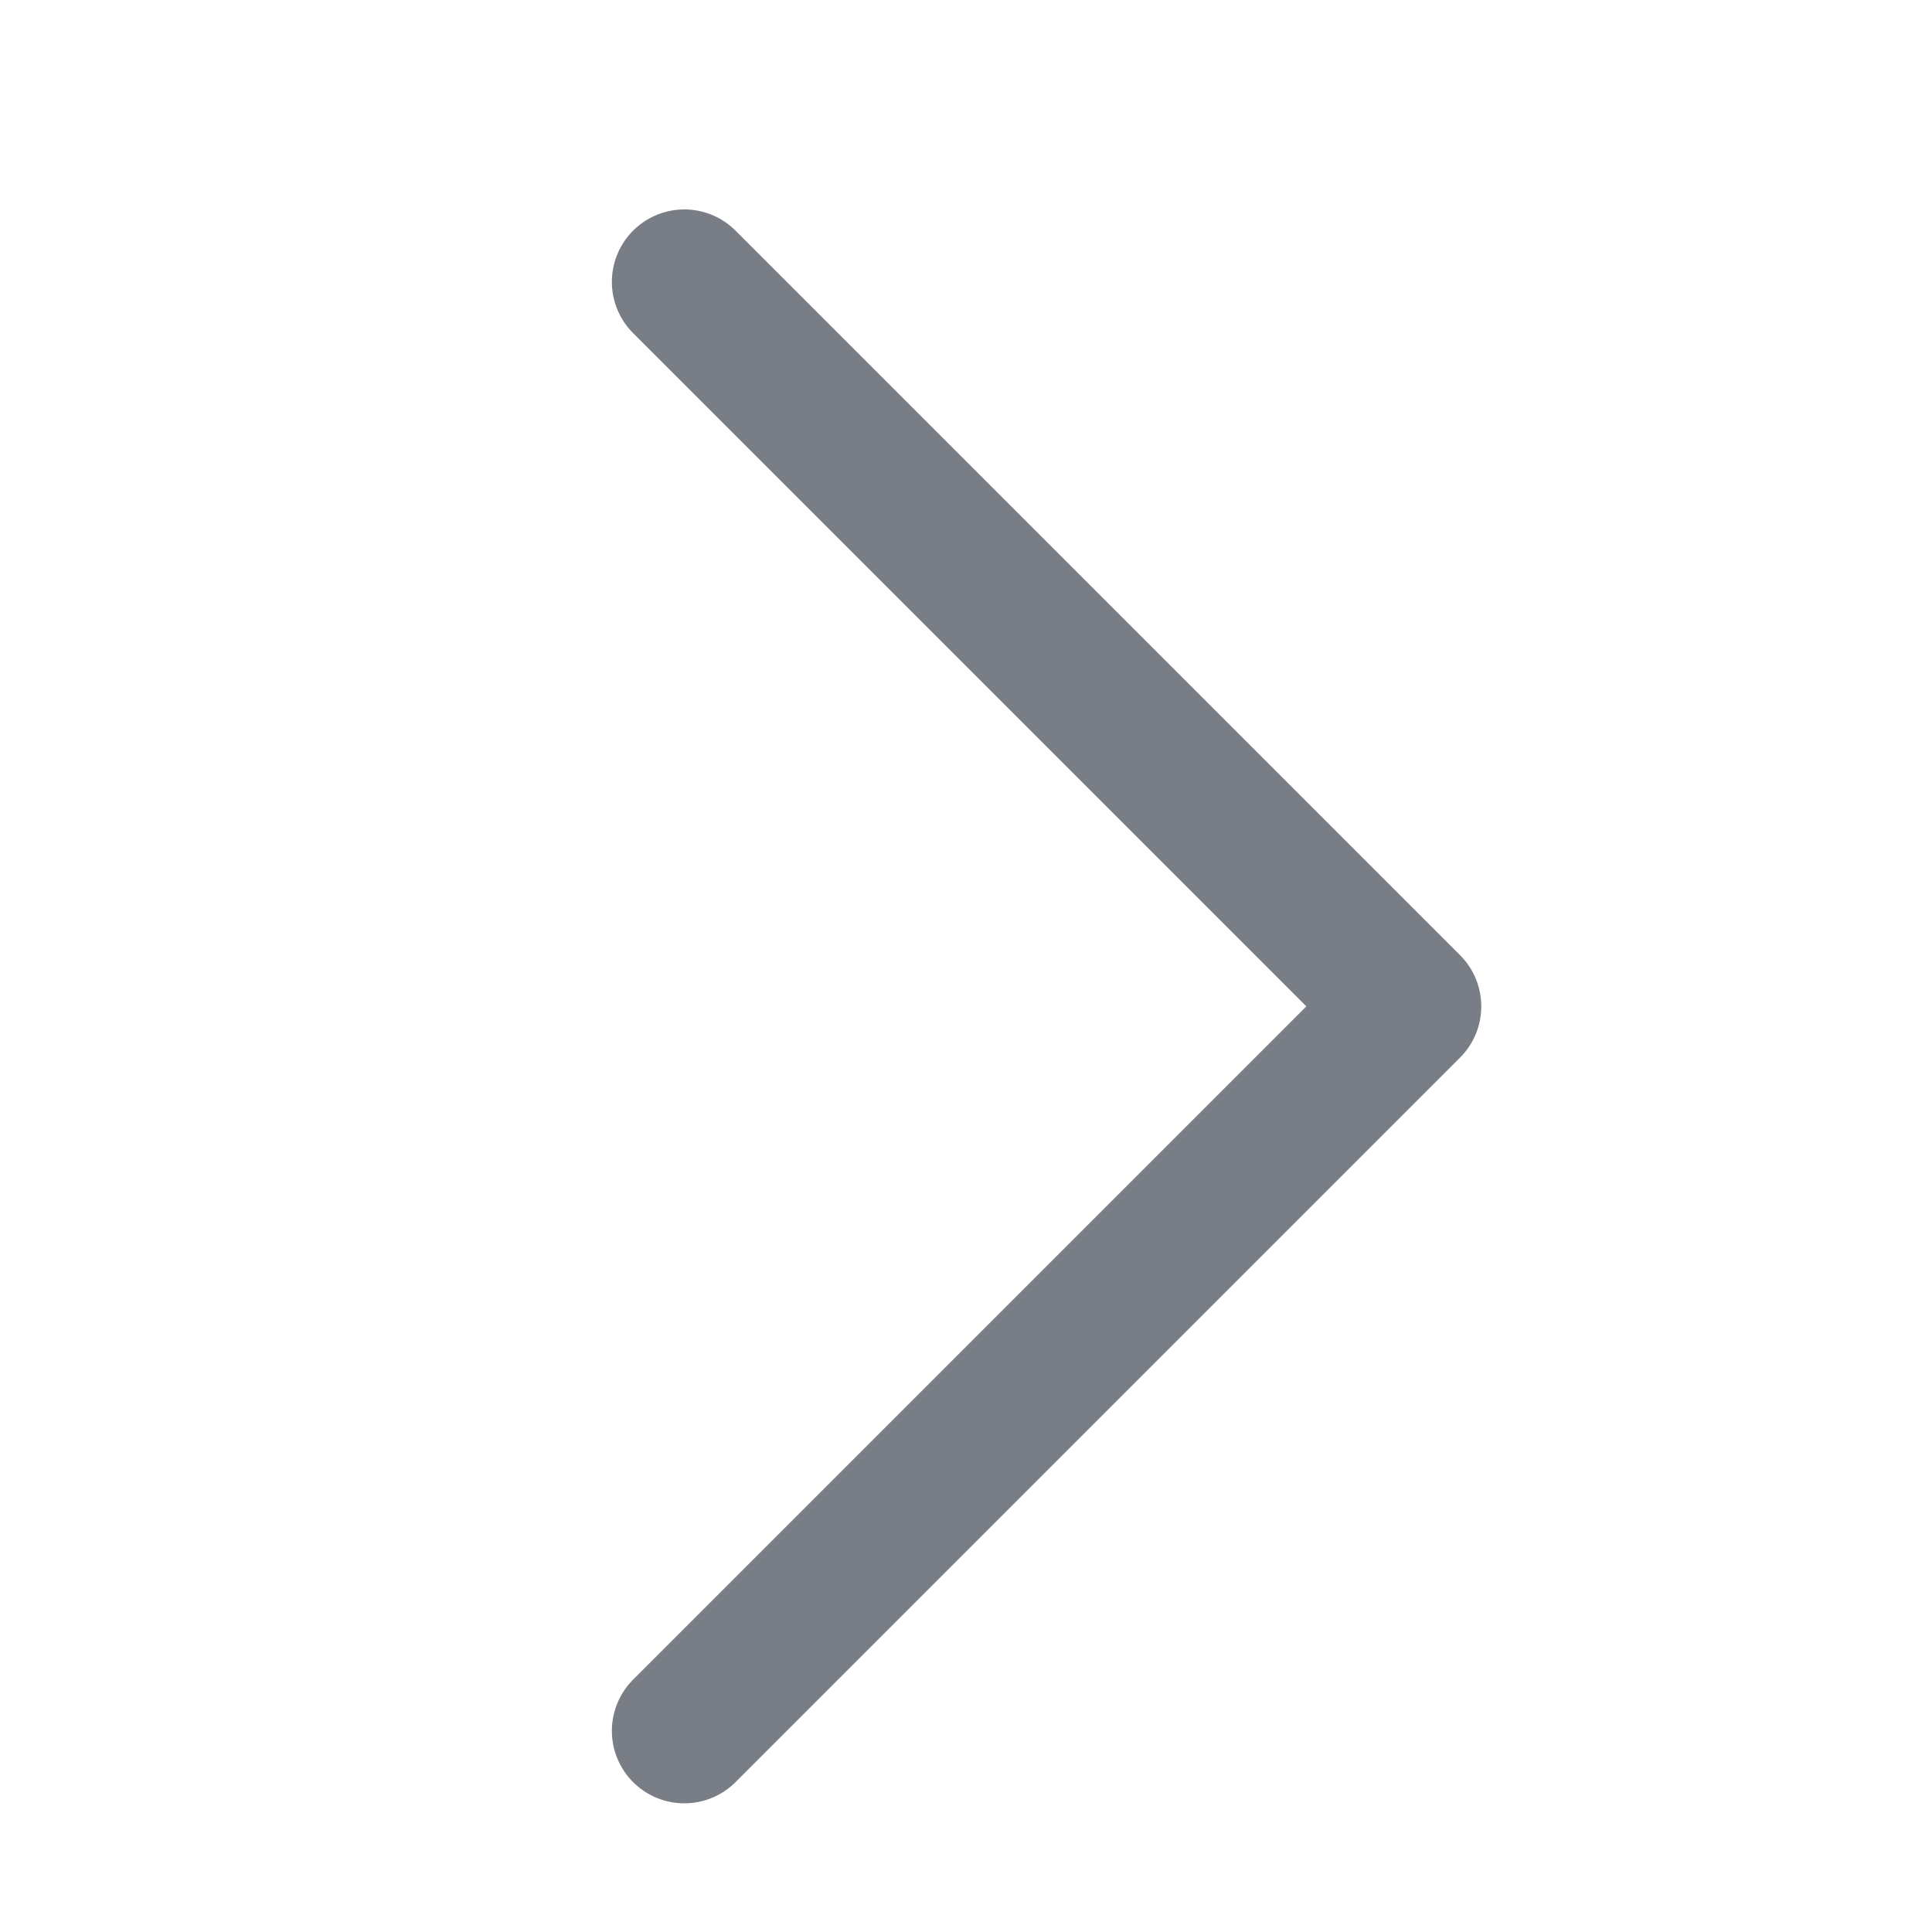 <svg width="20" height="20" viewBox="0 0 20 20" fill="none" xmlns="http://www.w3.org/2000/svg">
<g id="chevron-right 1">
<g id="Group">
<path id="Vector" d="M7.084 17.918L14.584 10.418L7.084 2.918" stroke="#797D86" stroke-width="1.5" stroke-linecap="round" stroke-linejoin="round"/>
</g>
</g>
</svg>
